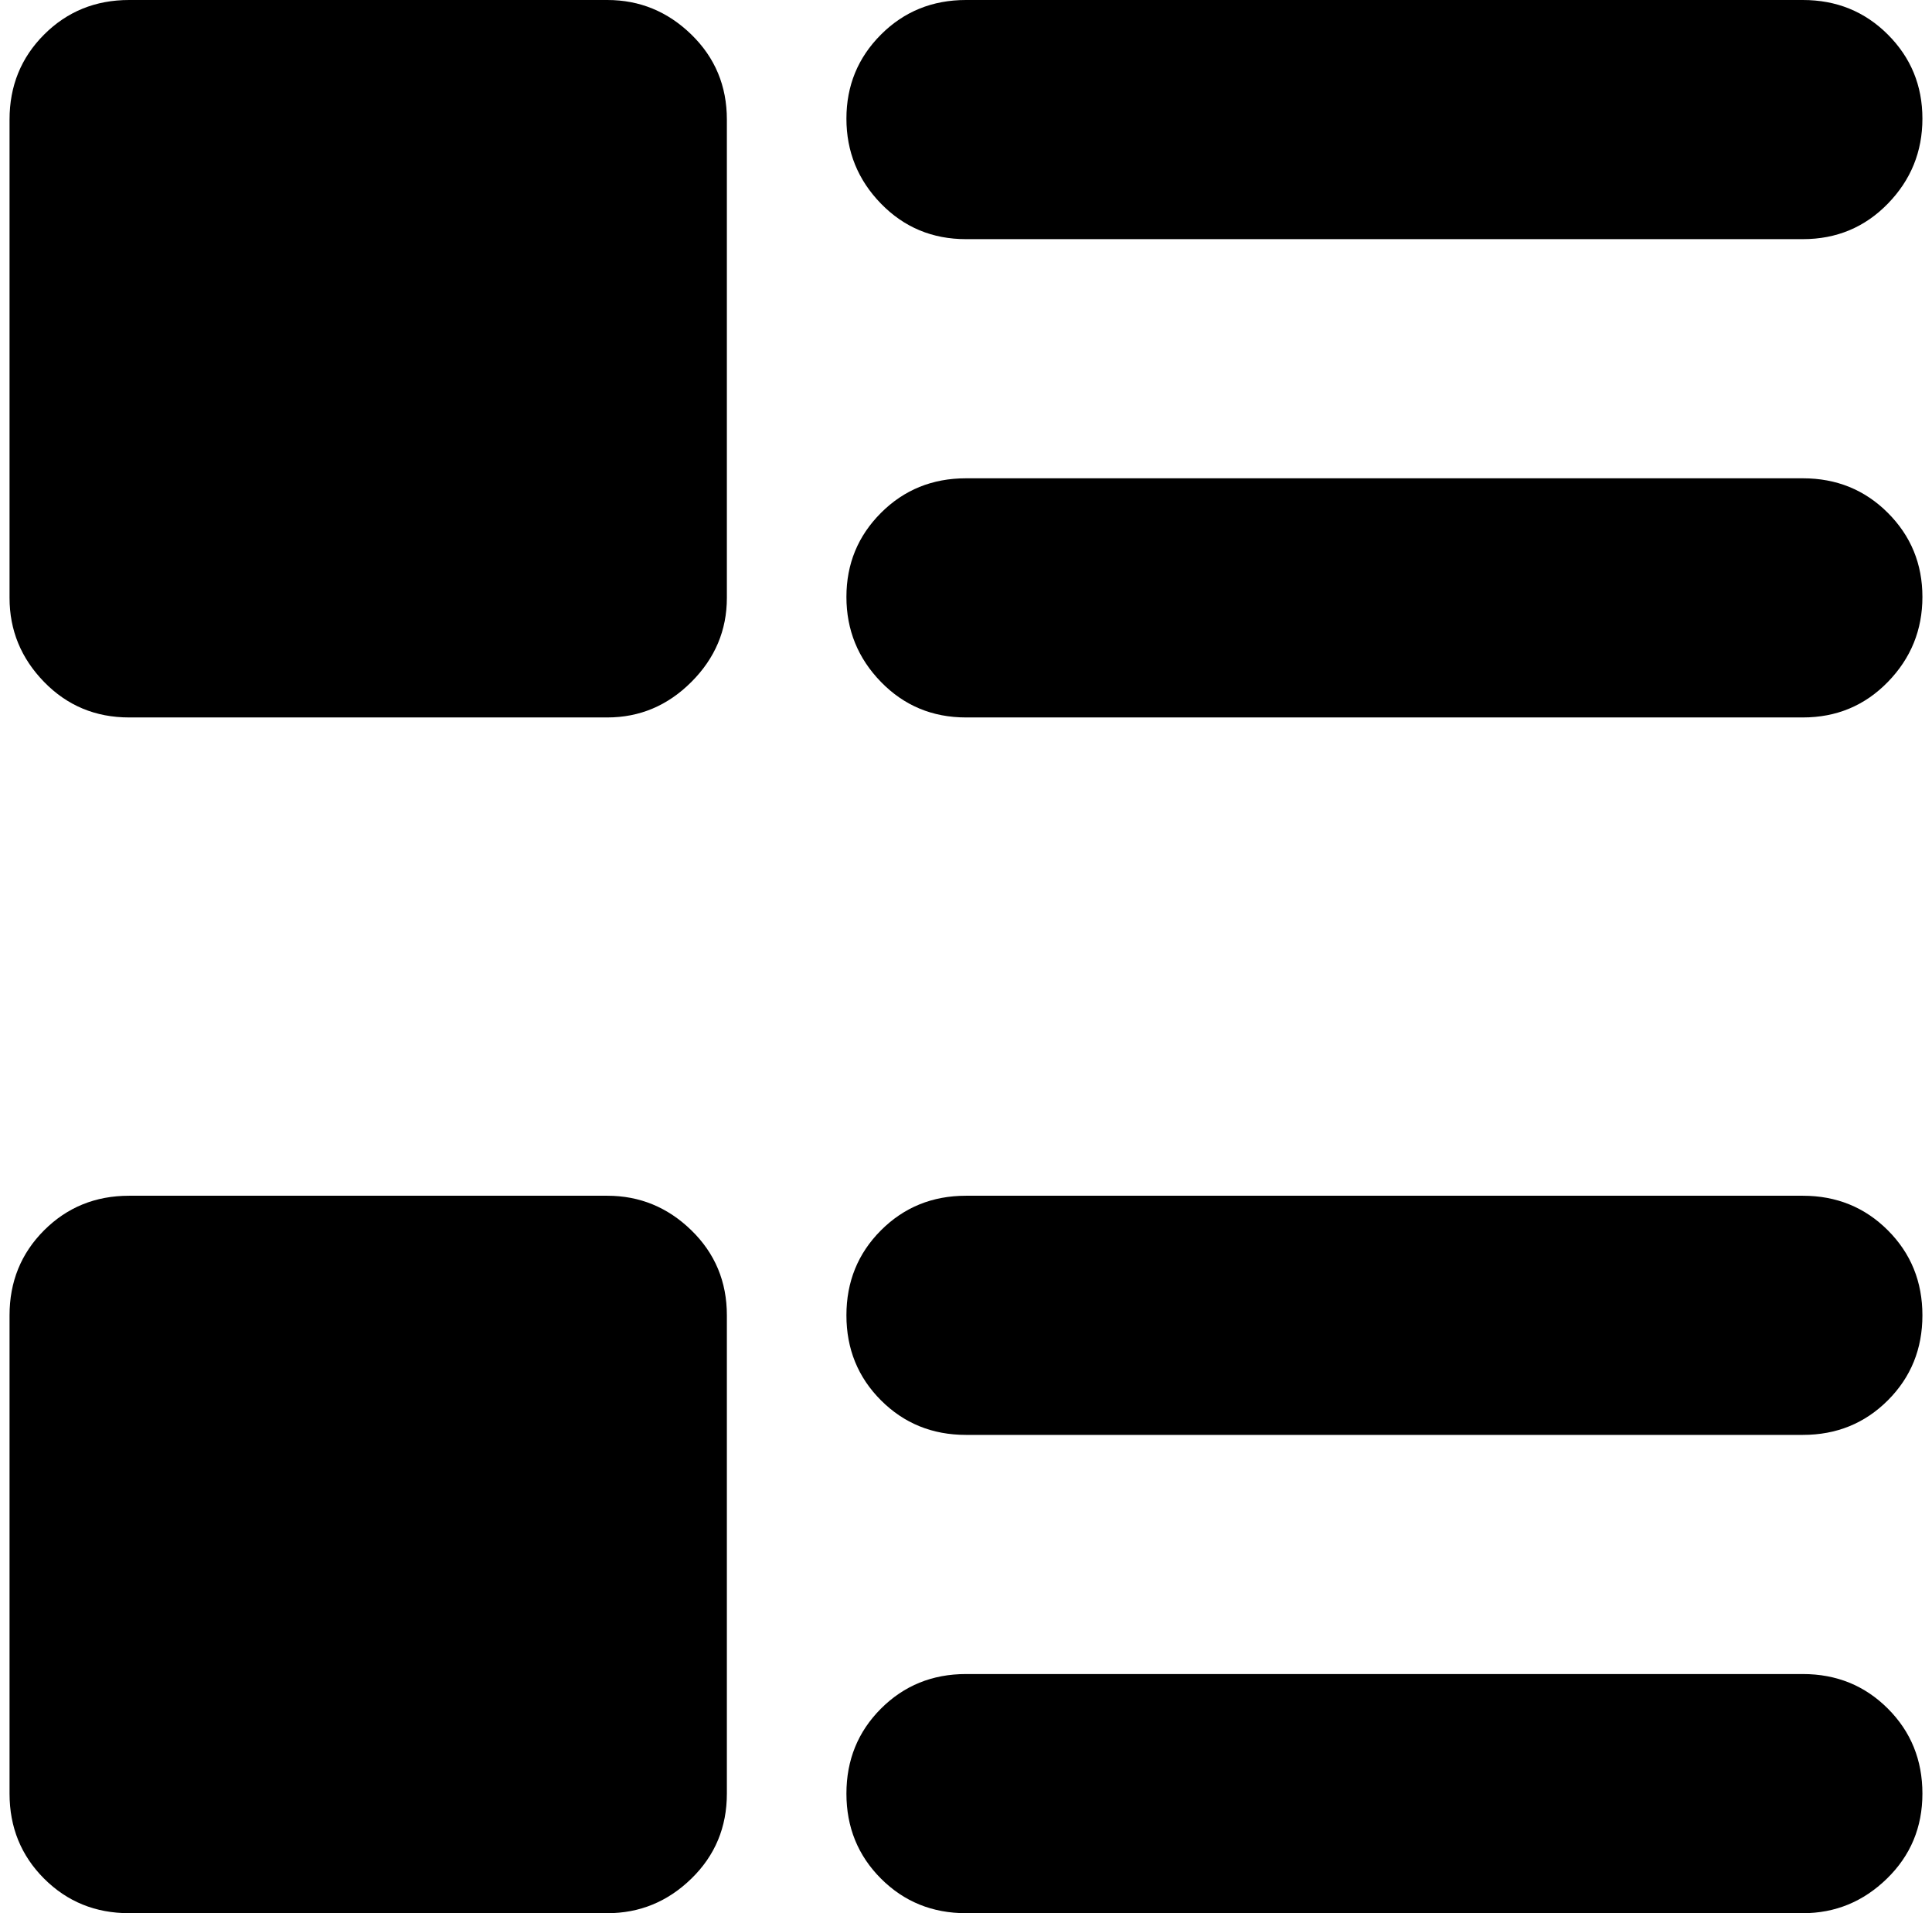<svg xmlns="http://www.w3.org/2000/svg" width="1.01em" height="1em" viewBox="0 0 1025 1024"><path fill="currentColor" d="M960.488 768h-448q-27 0-45.5-18.5t-18.5-45.5t18.5-45.5t45.5-18.5h448q27 0 45.5 18.5t18.5 45.5t-18.5 45.5t-45.5 18.5m0-384h-448q-27 0-45.5-19t-18.5-45.5t18.5-45t45.5-18.5h448q27 0 45.5 18.5t18.5 45t-18.5 45.5t-45.5 19m0-256h-448q-27 0-45.5-19t-18.5-45.5t18.5-45t45.5-18.5h448q27 0 45.5 18.5t18.5 45t-18.5 45.5t-45.5 19m-640 896h-256q-27 0-45.5-18.5T.488 960V704q0-27 18.5-45.5t45.5-18.5h256q26 0 45 18.5t19 45.5v256q0 27-19 45.5t-45 18.5m0-640h-256q-27 0-45.5-19t-18.5-45V64q0-27 18.5-45.5T64.488 0h256q26 0 45 18.5t19 45.5v256q0 26-19 45t-45 19m192 512h448q27 0 45.5 18.5t18.5 45.5t-19 45.5t-45 18.5h-448q-27 0-45.5-18.5t-18.5-45.5t18.5-45.5t45.5-18.5"/></svg>